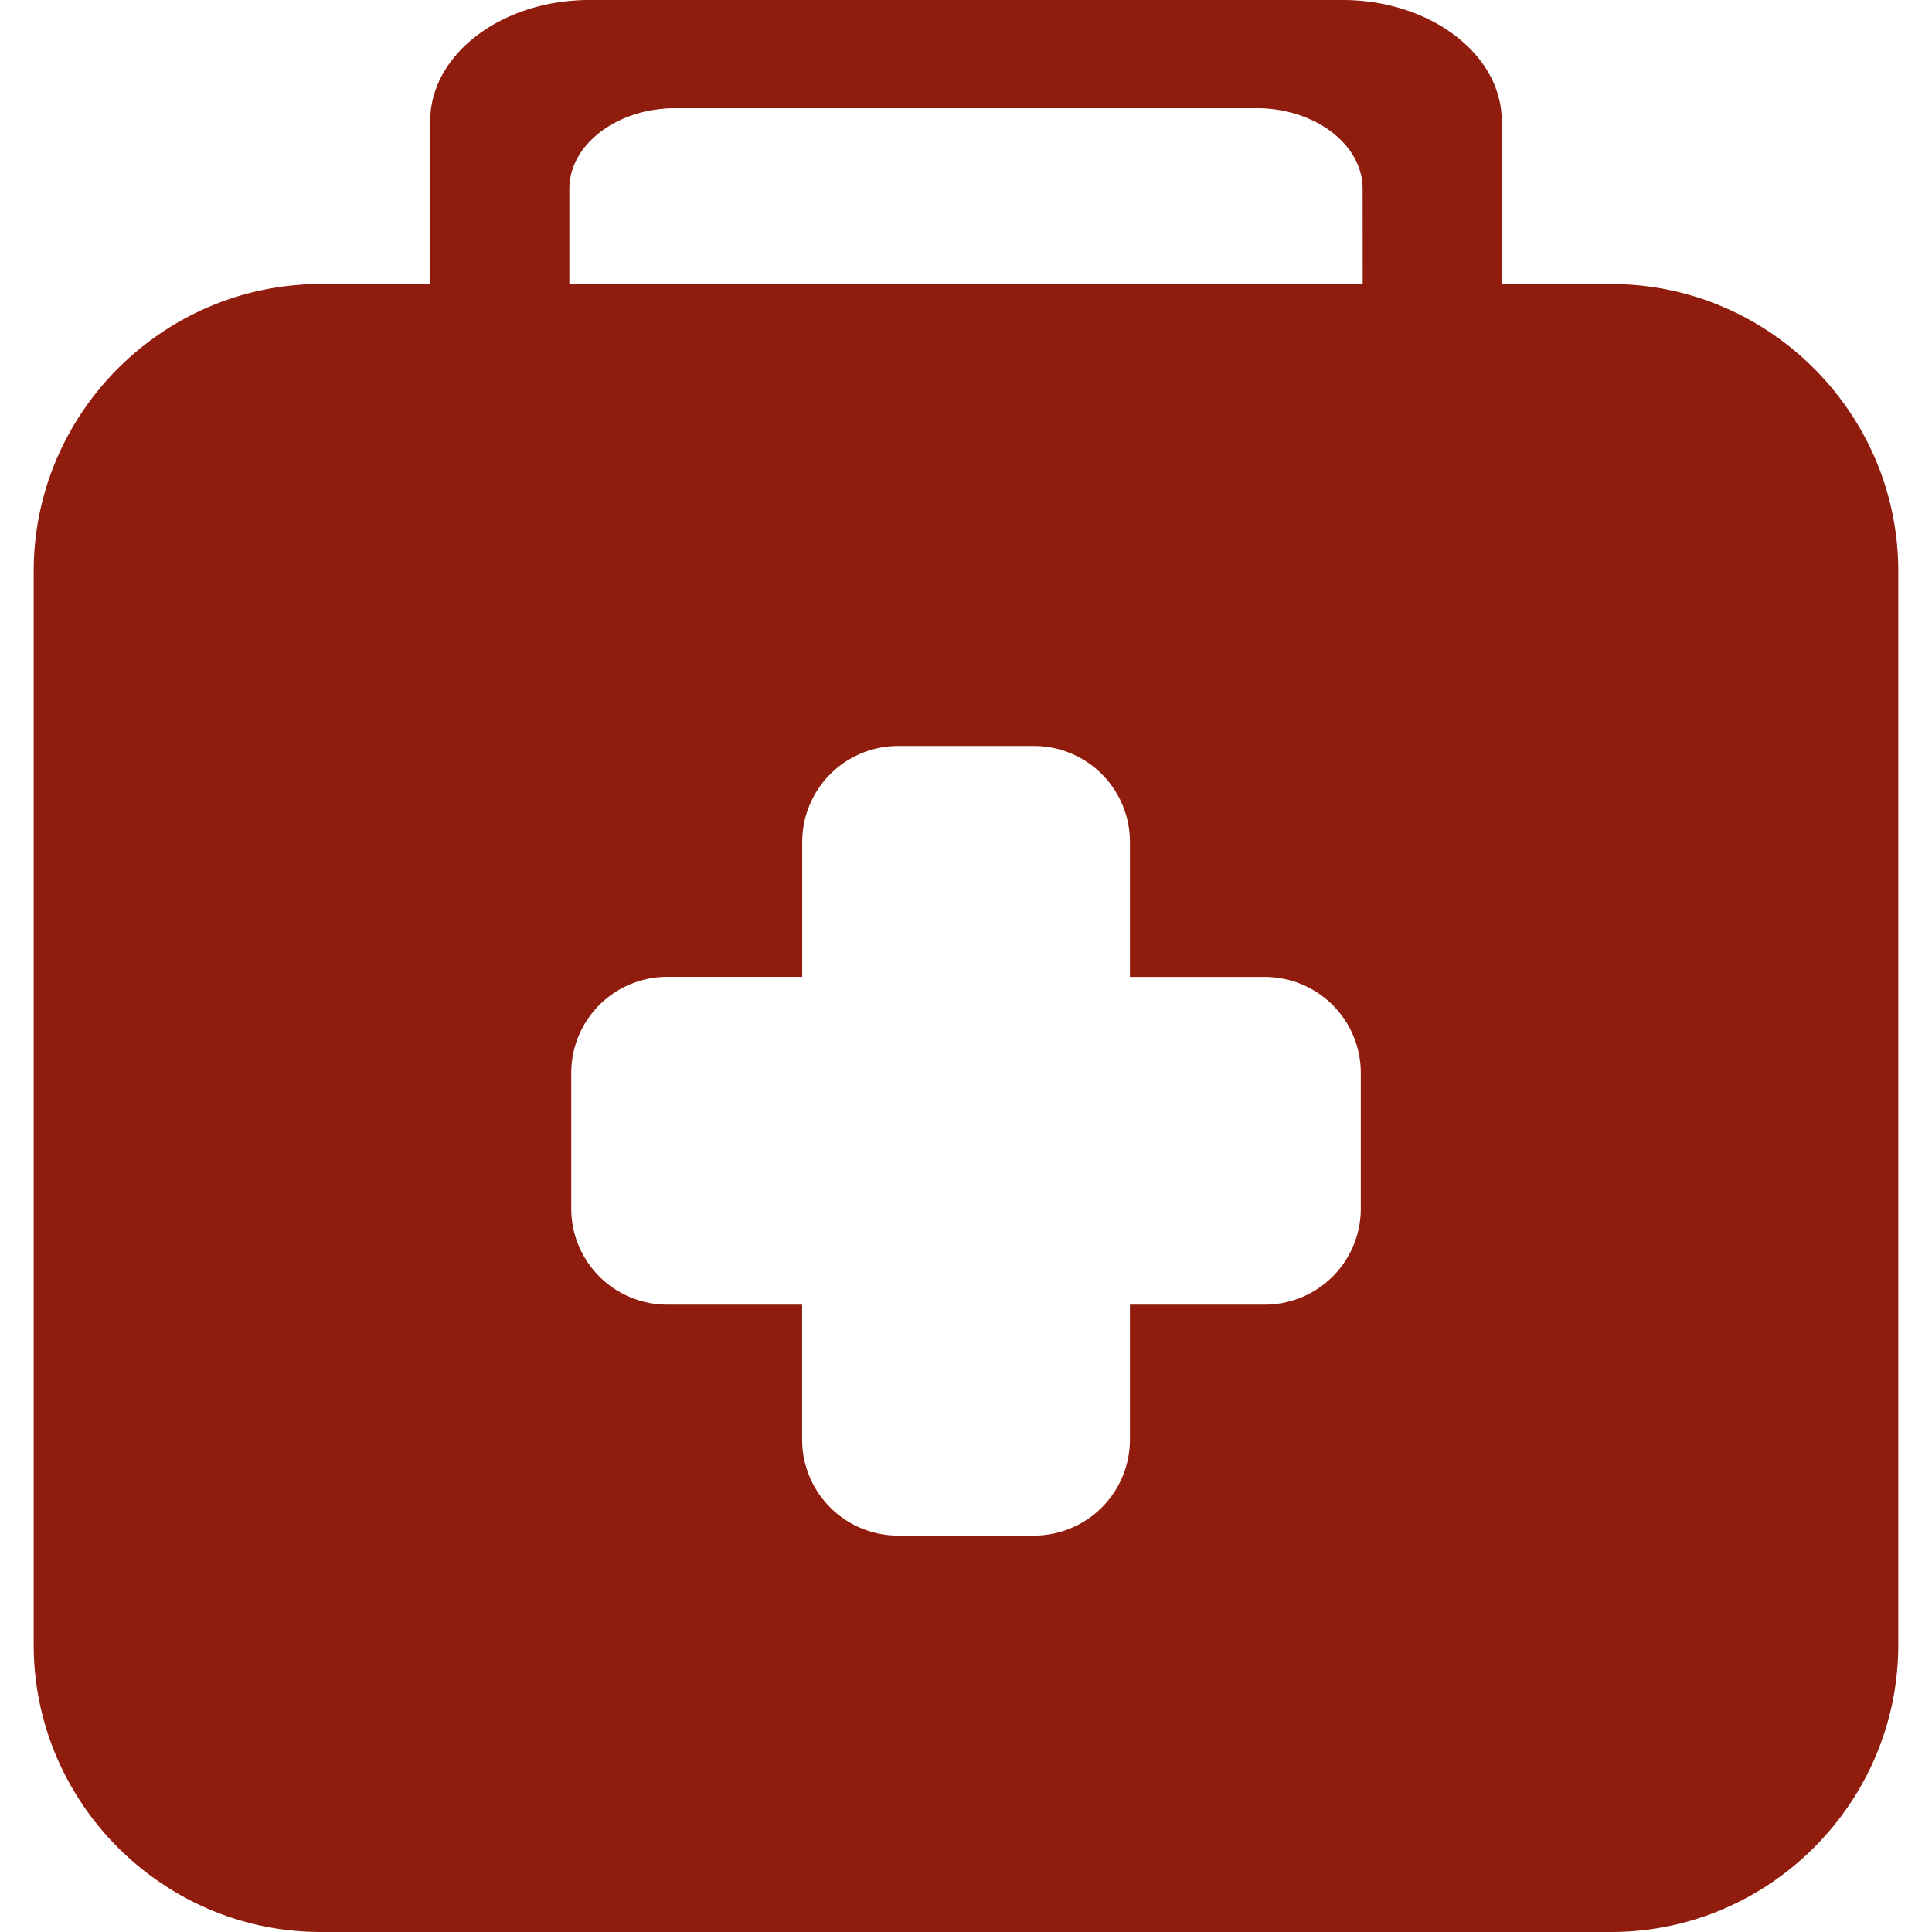 <?xml version="1.0" standalone="no"?><!DOCTYPE svg PUBLIC "-//W3C//DTD SVG 1.1//EN" "http://www.w3.org/Graphics/SVG/1.1/DTD/svg11.dtd"><svg t="1615814580442" class="icon" viewBox="0 0 1024 1024" version="1.1" xmlns="http://www.w3.org/2000/svg" p-id="7765" xmlns:xlink="http://www.w3.org/1999/xlink" width="200" height="200"><defs><style type="text/css"></style></defs><path d="M853.934 150.542h-57.986V64.069c0-35.236-37.913-64.069-84.265-64.069H312.305c-46.352 0-84.277 28.833-84.277 64.069v86.474h-57.986C86.344 150.542 17.859 219.028 17.859 302.725v569.079c0 83.71 68.485 152.195 152.183 152.195h683.892c83.71 0 152.195-68.485 152.195-152.195V302.725c0-83.698-68.485-152.183-152.195-152.183zM721.256 640.76a50.88 50.88 0 0 1-50.732 50.732h-71.644v71.681a50.88 50.88 0 0 1-50.732 50.732h-72.273a50.88 50.88 0 0 1-50.732-50.732v-71.681h-71.681a50.88 50.88 0 0 1-50.682-50.732v-72.285a50.88 50.88 0 0 1 50.732-50.732h71.681v-71.644a50.88 50.88 0 0 1 50.732-50.732h72.236a50.88 50.88 0 0 1 50.719 50.732v71.693h71.681a50.88 50.88 0 0 1 50.695 50.682z m0.999-490.218H301.769V100.045c0-23.441 25.292-42.712 56.185-42.712h308.08c30.905 0 56.185 19.222 56.185 42.712z" p-id="7766" fill="#8f1c0d"></path></svg>